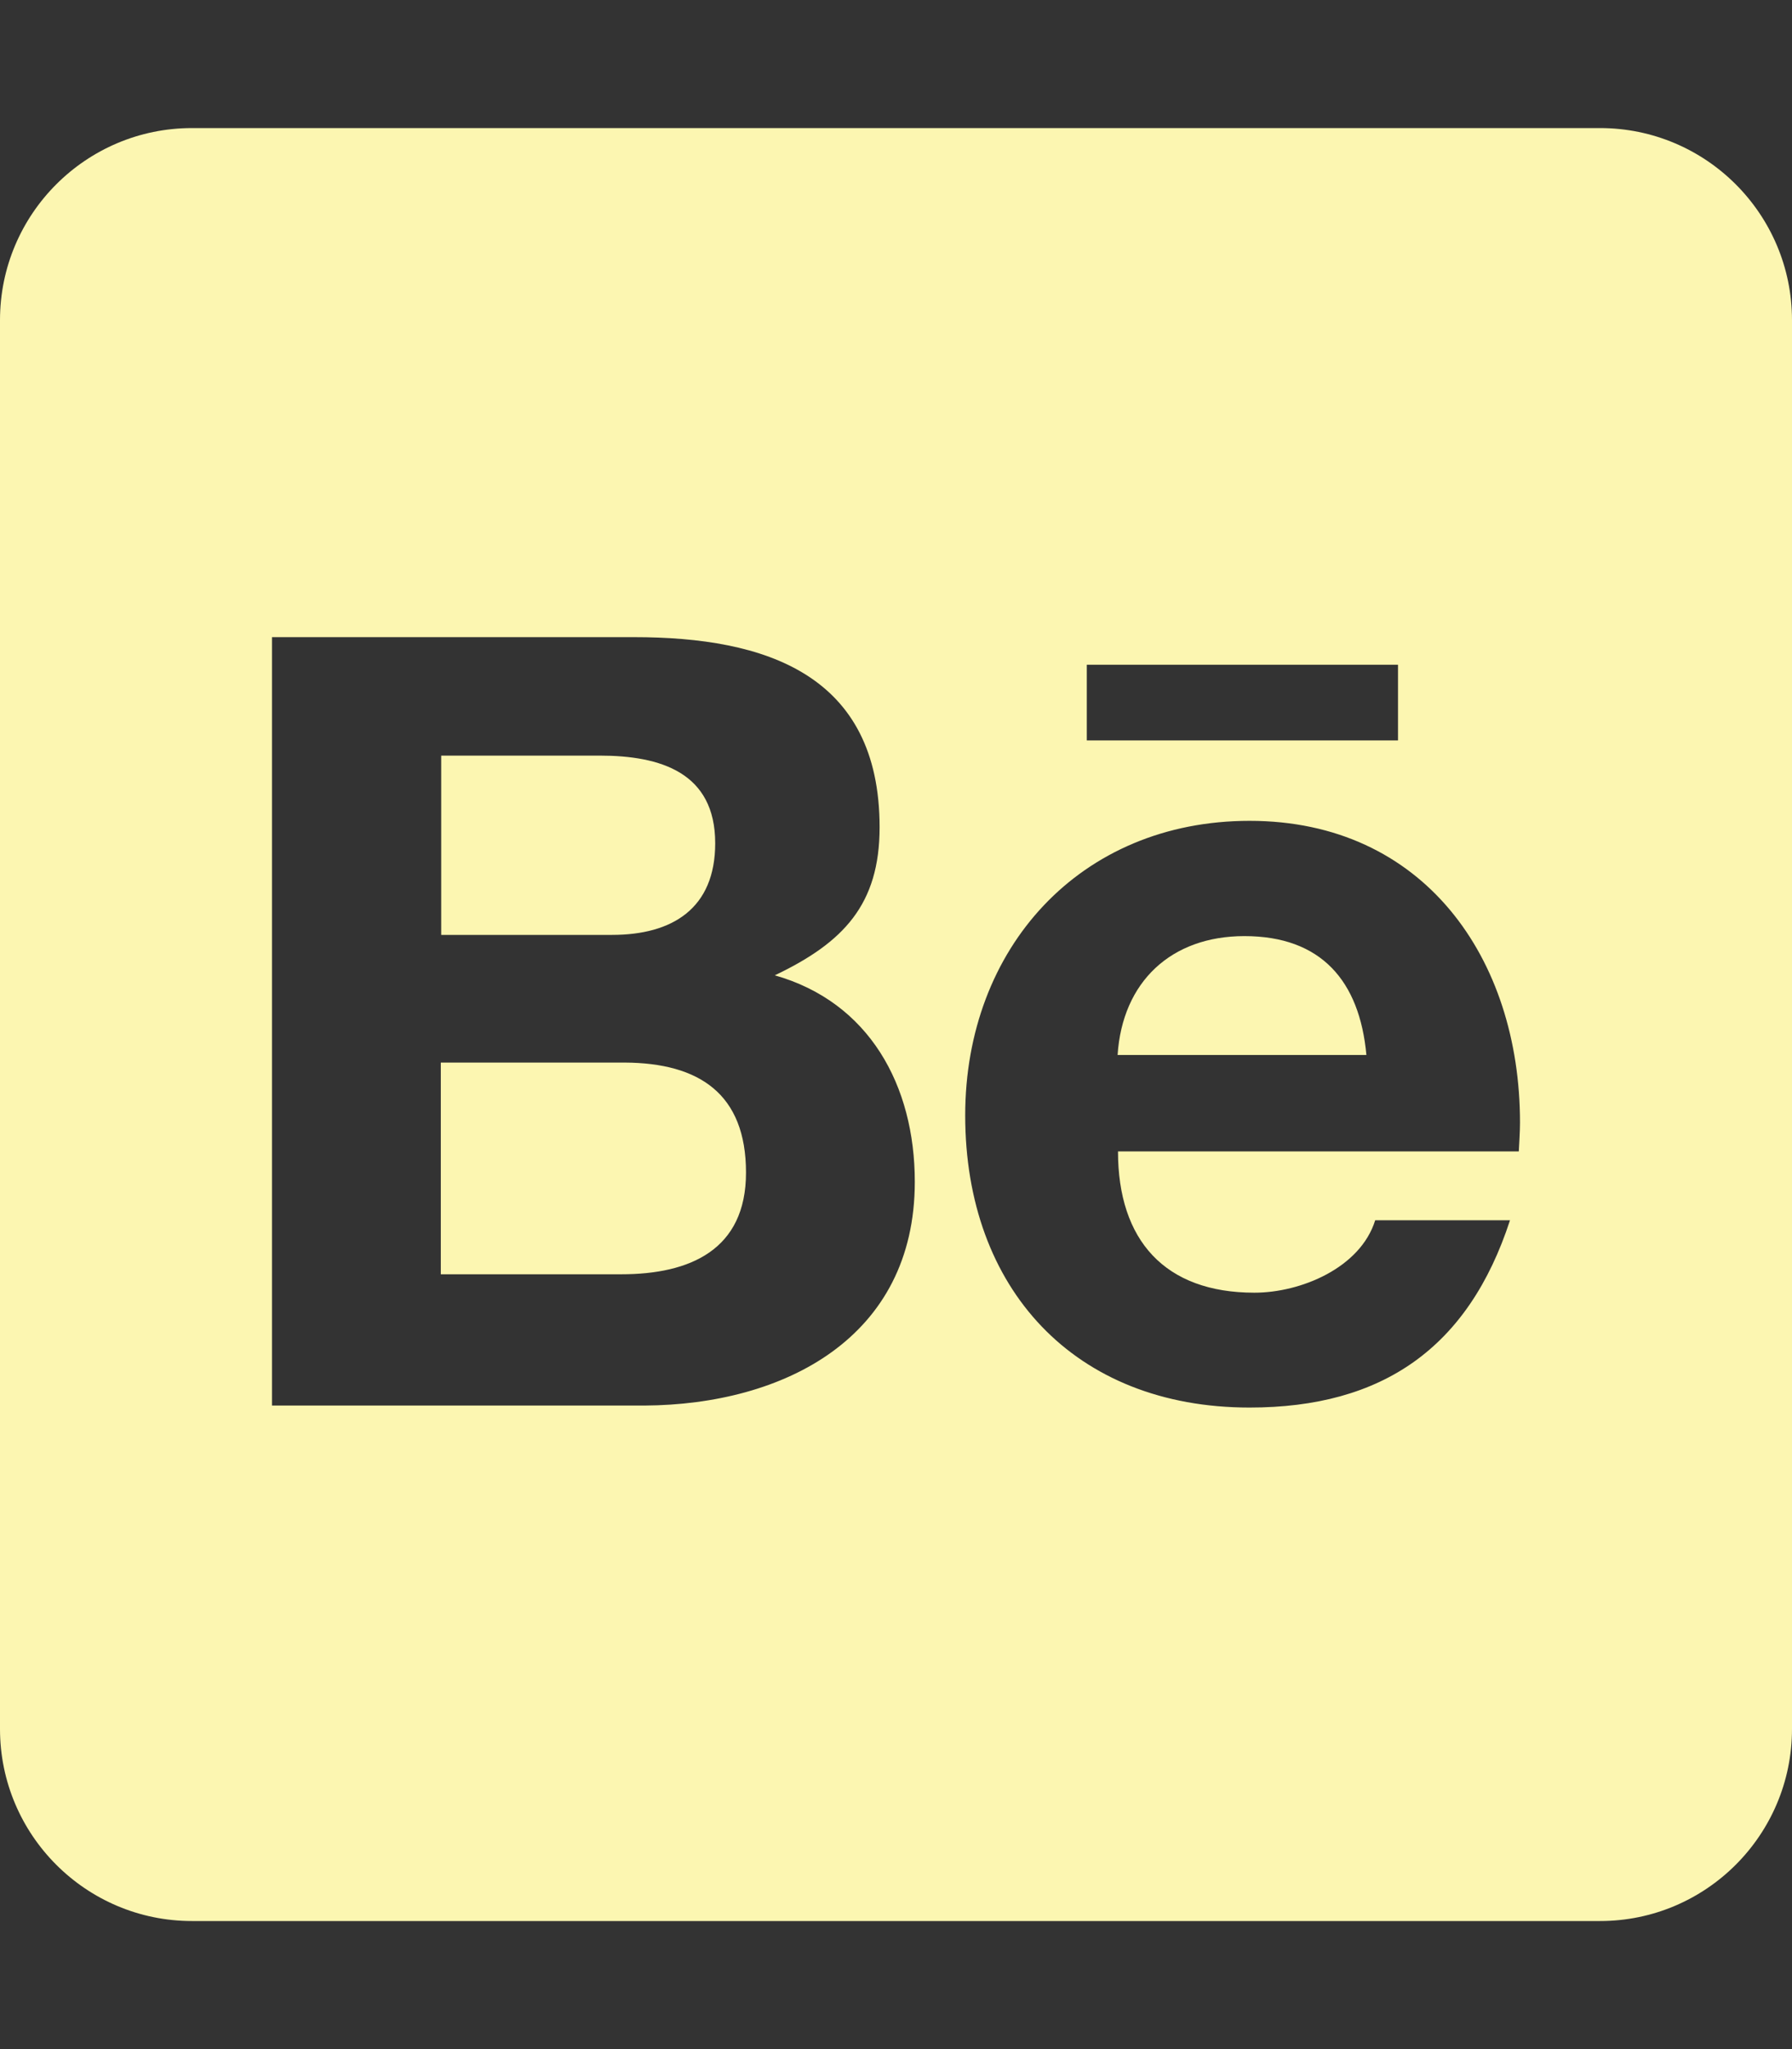 <?xml version="1.0" encoding="utf-8"?>
<!-- Generator: Adobe Illustrator 25.2.3, SVG Export Plug-In . SVG Version: 6.00 Build 0)  -->
<svg version="1.1" id="Layer_1" xmlns="http://www.w3.org/2000/svg" xmlns:xlink="http://www.w3.org/1999/xlink" x="0px" y="0px"
	 viewBox="0 0 448 512" style="enable-background:new 0 0 448 512;" xml:space="preserve">
<rect x="0" y="0" width="448" height="512" fill="#333333" stroke="none"/>
<style type="text/css">
	.st0{fill:#FCF6B1;}
</style>
<path class="st0" d="M186.5,293c0,19.3-14,25.4-31.2,25.4h-45.1v-52.9h46C174.8,265.6,186.5,273.3,186.5,293L186.5,293z
	 M178.8,210.7c0-17.7-13.7-21.9-28.9-21.9h-39.6v44.8H153C168.1,233.6,178.8,227,178.8,210.7L178.8,210.7z M311.1,233.9
	c-18.3,0-30.5,11.4-31.7,29.7h62.2C339.9,245.1,330.3,233.9,311.1,233.9L311.1,233.9z M448,80v352c0,26.5-21.5,48-48,48H48
	c-26.5,0-48-21.5-48-48V80c0-26.5,21.5-48,48-48h352C426.5,32,448,53.5,448,80z M271.7,185h77.8v-18.9h-77.8V185z M228.7,295.3
	c0-24.1-11.4-44.9-35-51.6c17.2-8.2,26.2-17.7,26.2-37c0-38.2-28.5-47.5-61.4-47.5H68v192h93.1C196,351,228.7,334.3,228.7,295.3z
	 M380,280.5c0-41.1-24.1-75.4-67.6-75.4c-42.4,0-71.1,31.8-71.1,73.6c0,43.3,27.3,73,71.1,73c33.2,0,54.7-14.9,65.1-46.8h-33.7
	c-3.7,11.9-18.6,18.1-30.2,18.1c-22.4,0-34.1-13.1-34.1-35.3h100.2C379.8,285.4,380,282.9,380,280.5L380,280.5z"/>
</svg>
